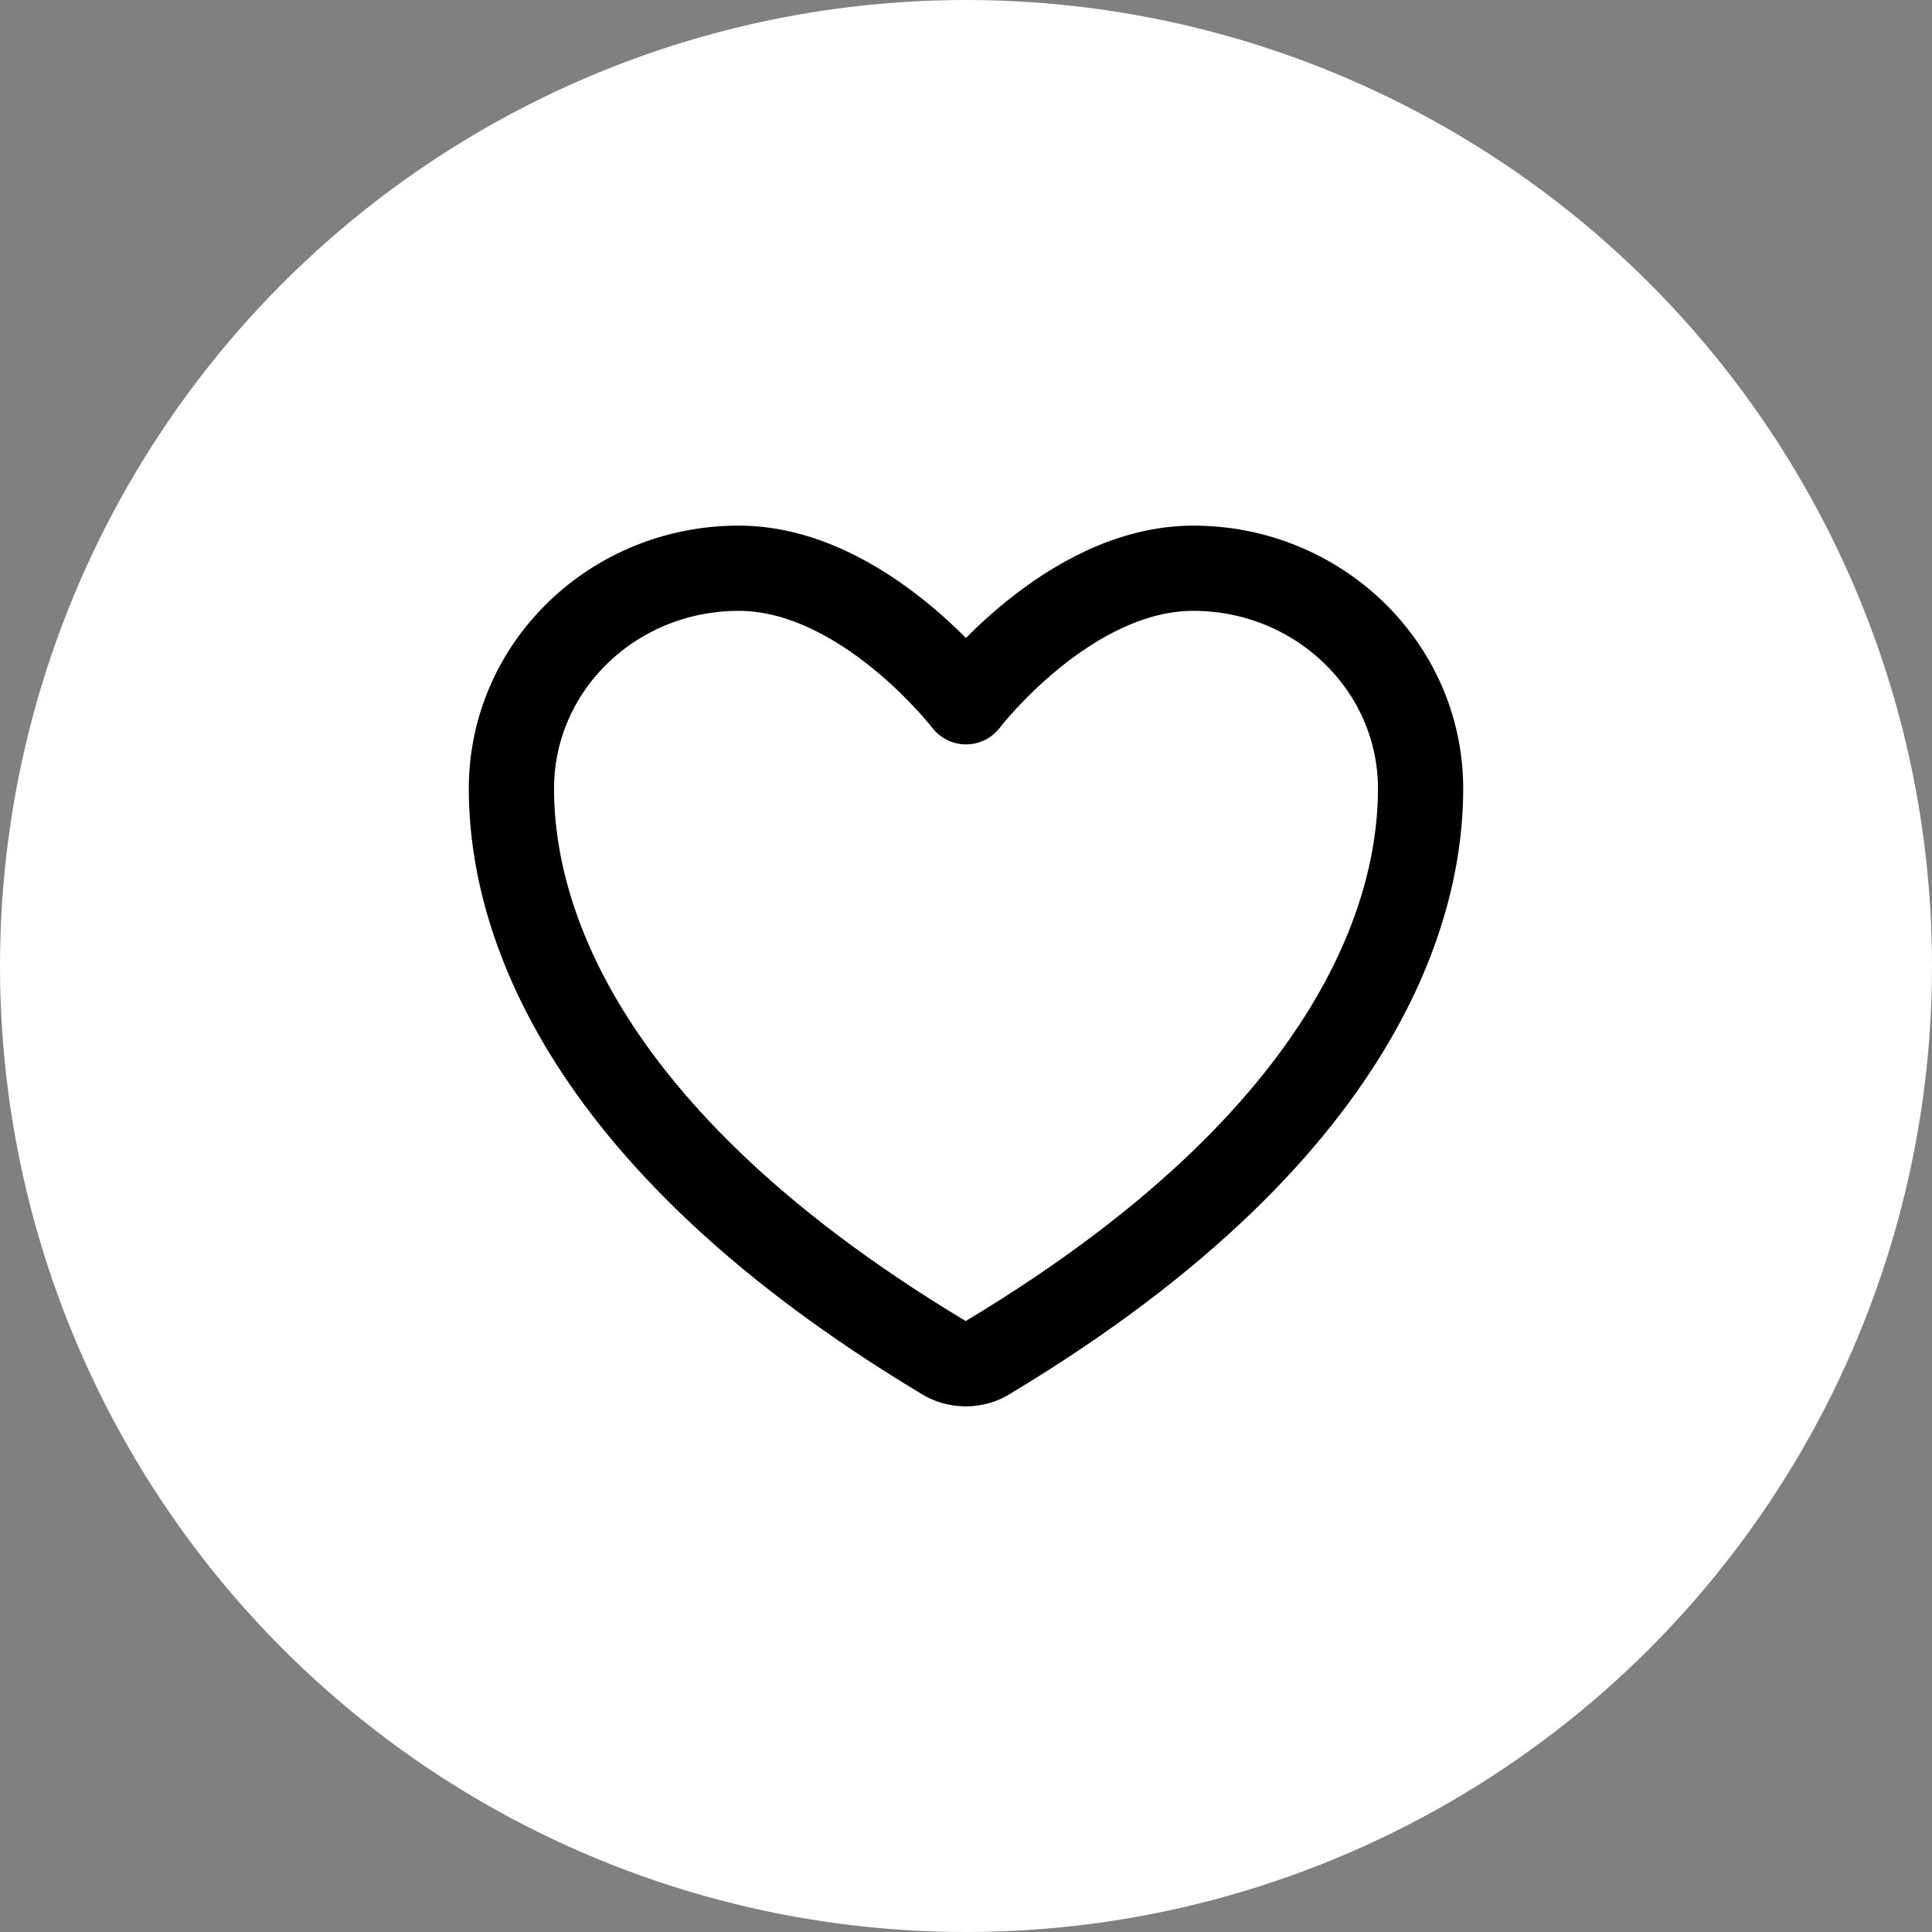 <svg width="34" height="34" viewBox="0 0 34 34" fill="none" xmlns="http://www.w3.org/2000/svg" xmlns:xlink="http://www.w3.org/1999/xlink">
	<rect x="0" y="0" width="34" height="34" fill="#808080" stroke="none"/>
	<desc>
			Created with Pixso.
	</desc>
	<defs>
		<clipPath id="clip43_4184">
			<rect id="heart small" rx="-0.5" width="23" height="23" transform="translate(5.5 5.5)" fill="white" fill-opacity="0"/>
		</clipPath>
	</defs>
	<circle id="Ellipse 12" cx="17" cy="17" r="17" fill="#FFFFFF" fill-opacity="1"/>
	<rect id="heart small" rx="-0.5" width="23" height="23" transform="translate(5.5 5.5)" fill="#FFFFFF" fill-opacity="0"/>
	<g clip-path="url(#clip43_4184)">
		<path id="Vector" d="M9 13.88C9 15.61 9.69 19.73 16.59 23.88C16.71 23.96 16.85 24 17 24C17.14 24 17.28 23.96 17.4 23.88C24.3 19.73 25 15.61 25 13.88C25 11.73 23.2 10 21 10C18.79 10 17 12.35 17 12.35C17 12.35 15.2 10 13 10C10.79 10 9 11.73 9 13.88Z" stroke="#000000" stroke-opacity="1" stroke-width="1.5" stroke-linejoin="round"/>
	</g>
</svg>

